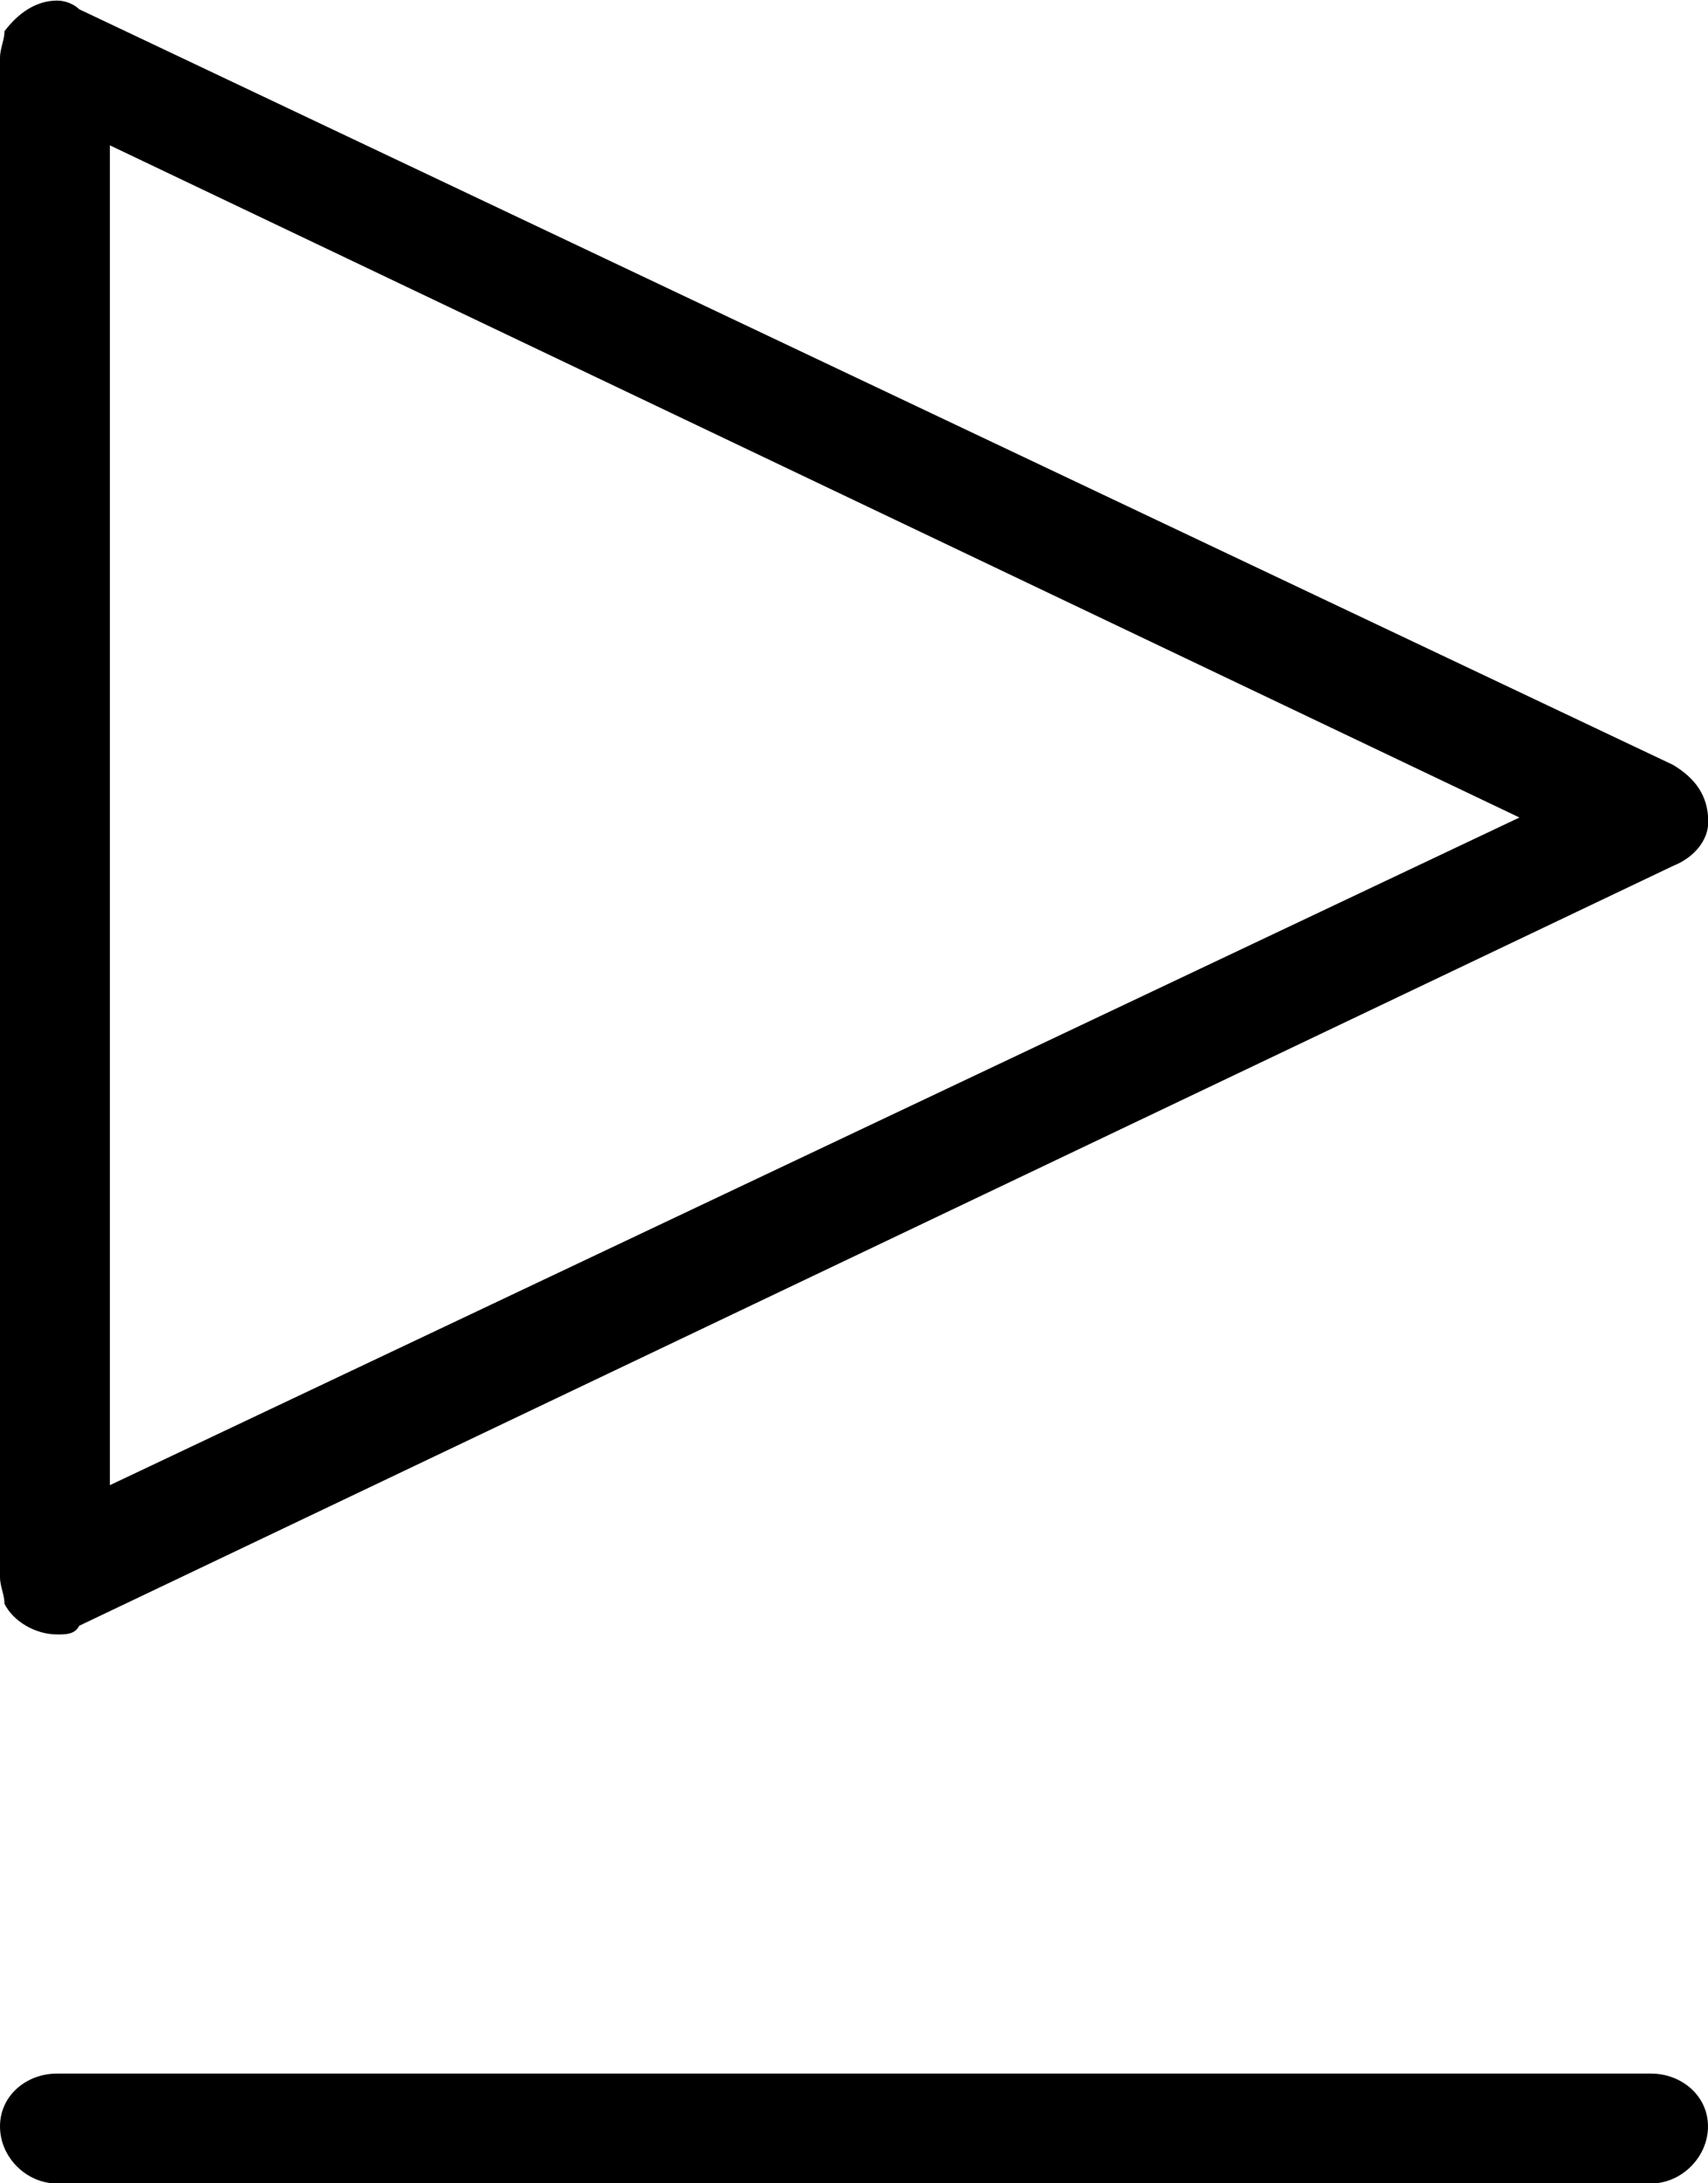 <?xml version="1.0" encoding="UTF-8"?>
<svg fill="#000000" version="1.1" viewBox="0 0 6.078 7.766" xmlns="http://www.w3.org/2000/svg" xmlns:xlink="http://www.w3.org/1999/xlink">
<defs>
<g id="a">
<path d="m0.844-6.234c0 0.031-0.016 0.062-0.016 0.094v5.406c0 0.031 0.016 0.062 0.016 0.094 0.031 0.062 0.109 0.109 0.188 0.109 0.031 0 0.062 0 0.078-0.031l5.672-2.703c0.078-0.031 0.125-0.094 0.125-0.156 0-0.094-0.047-0.156-0.125-0.203l-5.672-2.688c-0.016-0.016-0.047-0.031-0.078-0.031-0.078 0-0.141 0.047-0.188 0.109zm0.375 5.172v-4.766l5.016 2.391zm-0.188 2.484h5.672c0.109 0 0.203-0.094 0.203-0.203s-0.094-0.188-0.203-0.188h-5.672c-0.109 0-0.203 0.078-0.203 0.188s0.094 0.203 0.203 0.203z"/>
</g>
</defs>
<g transform="translate(-149.54 -128.42)">
<use x="148.712" y="134.765" xlink:href="#a"/>
</g>
</svg>
